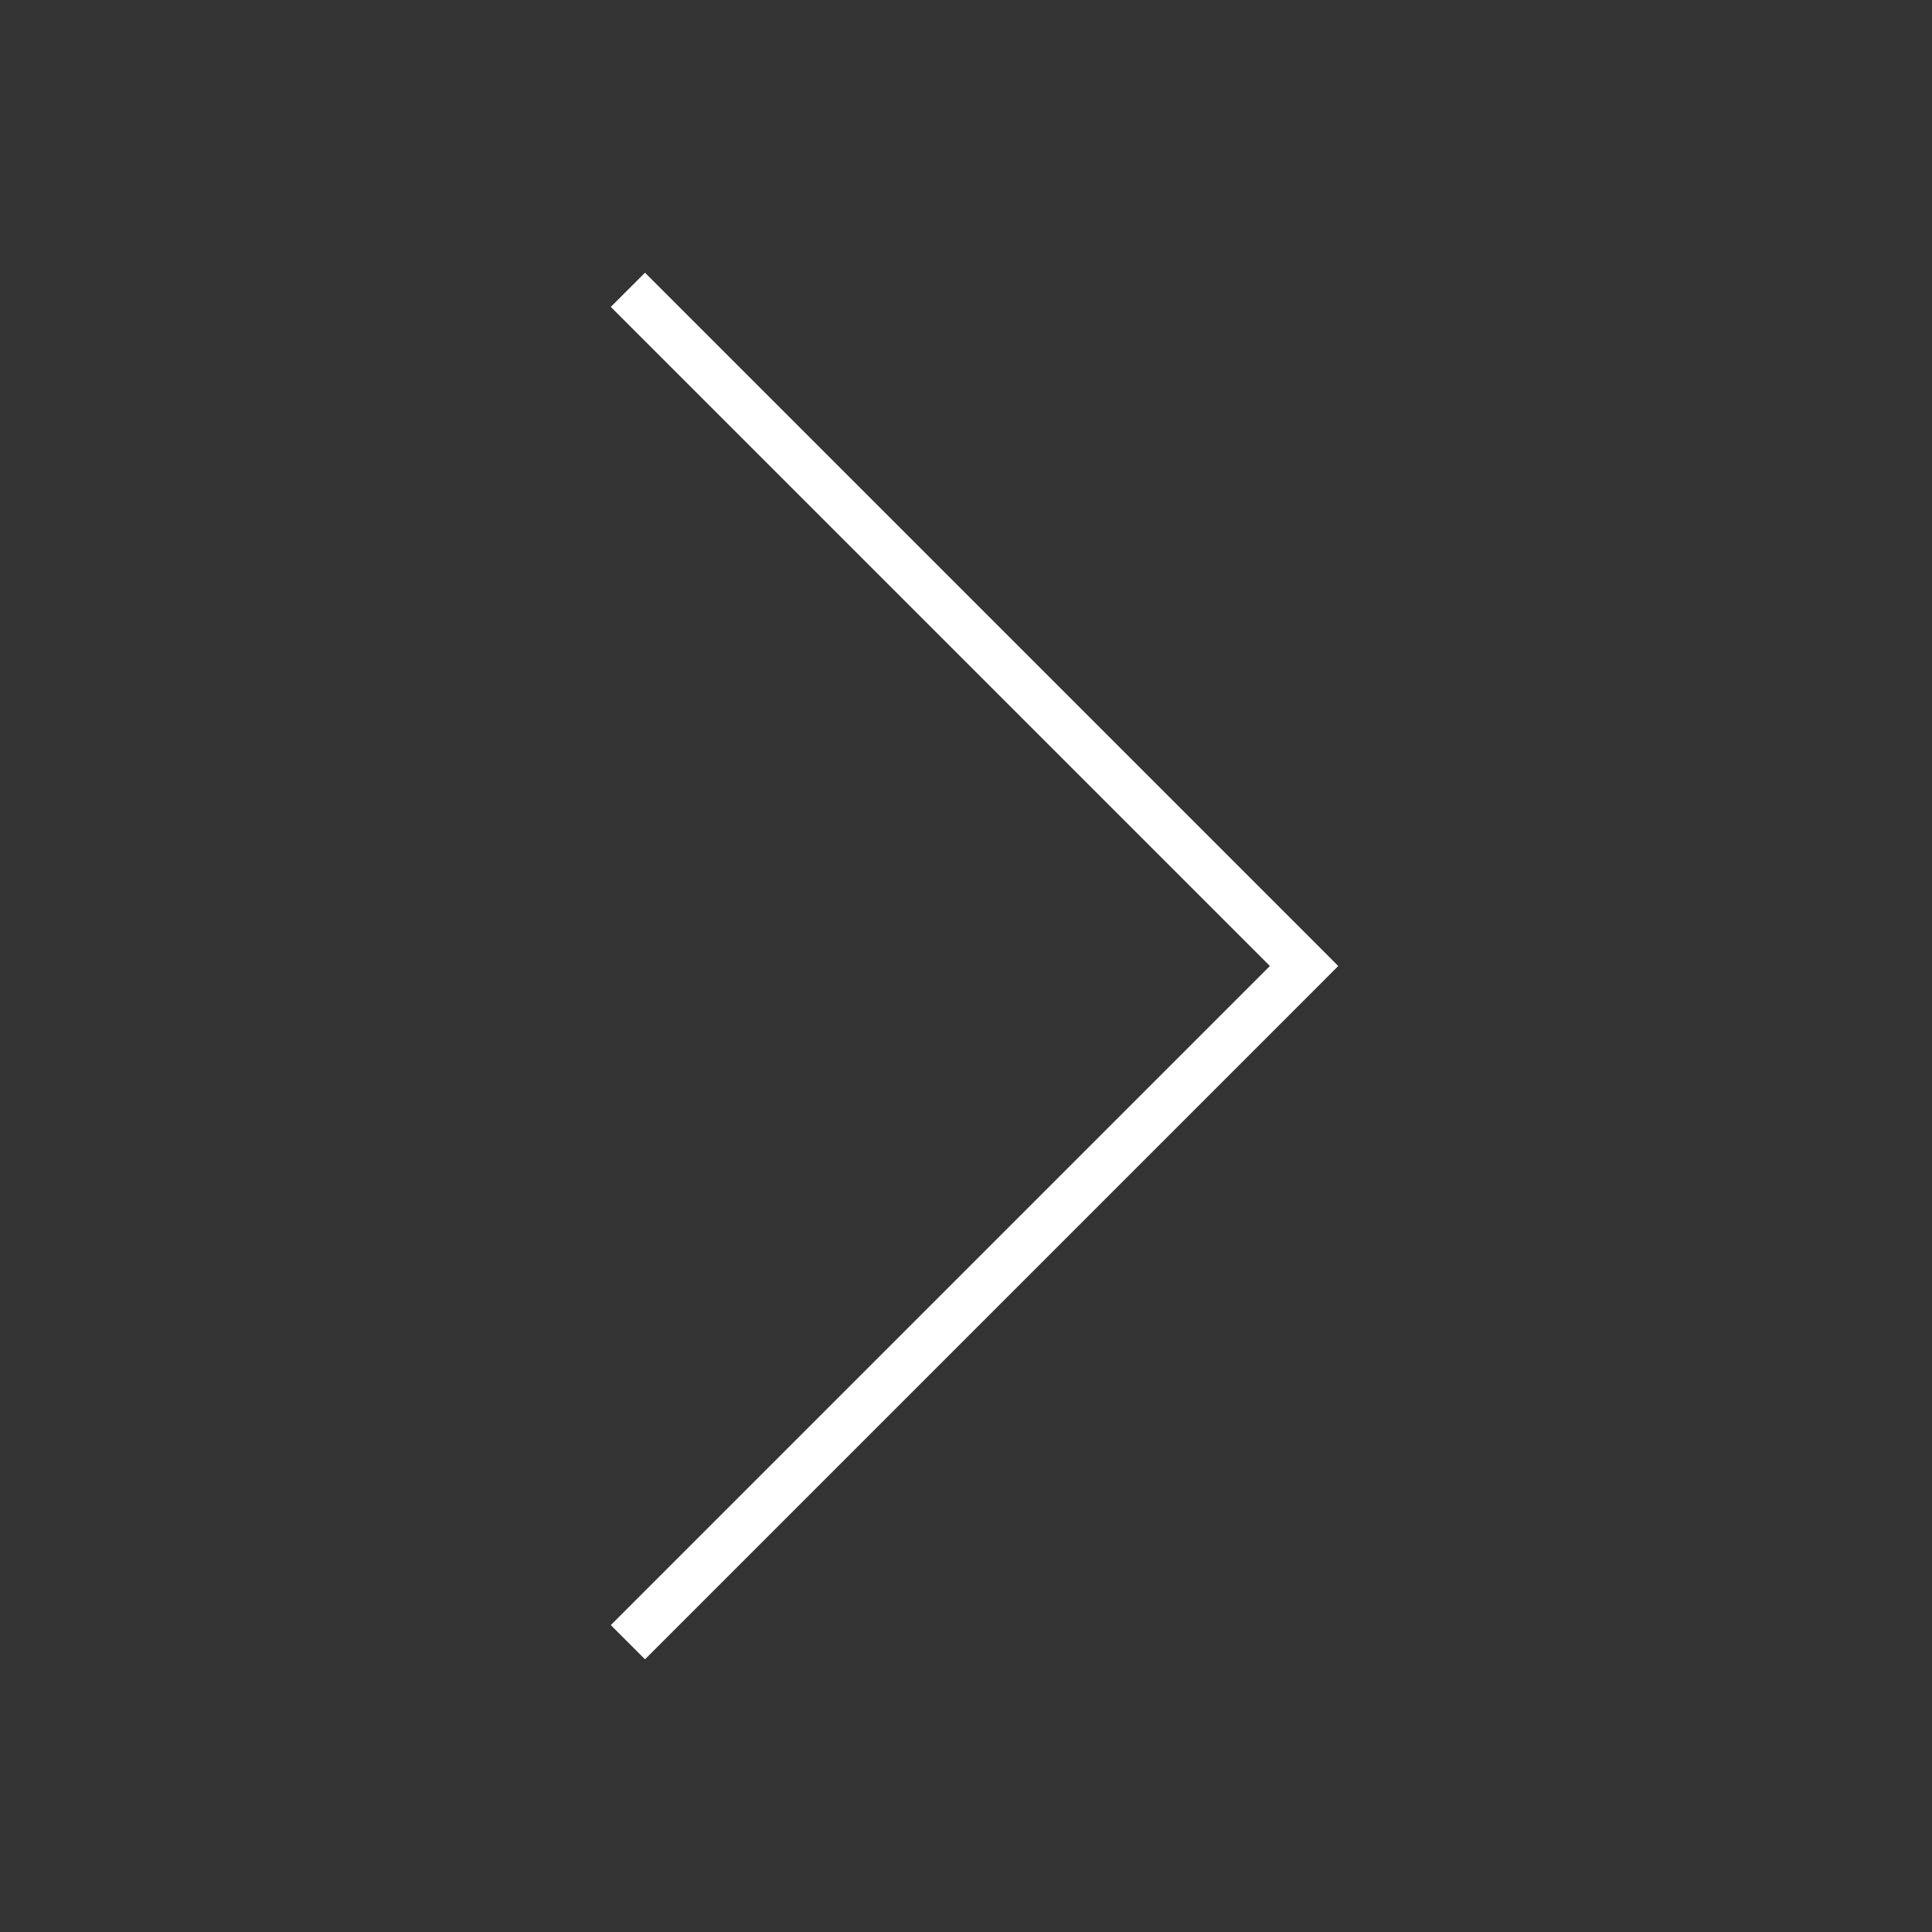 <svg width="40" height="40" viewBox="0 0 40 40" version="1.1" xmlns="http://www.w3.org/2000/svg" xmlns:xlink="http://www.w3.org/1999/xlink">
<rect x="0" y="0" width="40" height="40" fill="#333333" stroke="none"/>
<title>ic_slide-arrow_right_wt</title>
<desc>Created using Figma</desc>
<g id="Canvas" transform="translate(591 404)">
<clipPath id="clip-0" clip-rule="evenodd">
<path d="M -591 -404L -551 -404L -551 -364L -591 -364L -591 -404Z" fill="#FFFFFF"/>
</clipPath>
<g id="ic_slide-arrow_right_wt" clip-path="url(#clip-0)">
<g id="Vector 4">
<use xlink:href="#path0_stroke" transform="translate(-578 -398)" fill="#FFFFFF"/>
</g>
</g>
</g>
<defs>
<path id="path0_stroke" d="M 14 14L 14.354 14.354L 14.707 14L 14.354 13.646L 14 14ZM -0.354 0.354L 13.646 14.354L 14.354 13.646L 0.354 -0.354L -0.354 0.354ZM 13.646 13.646L -0.354 27.646L 0.354 28.354L 14.354 14.354L 13.646 13.646Z"/>
</defs>
</svg>
